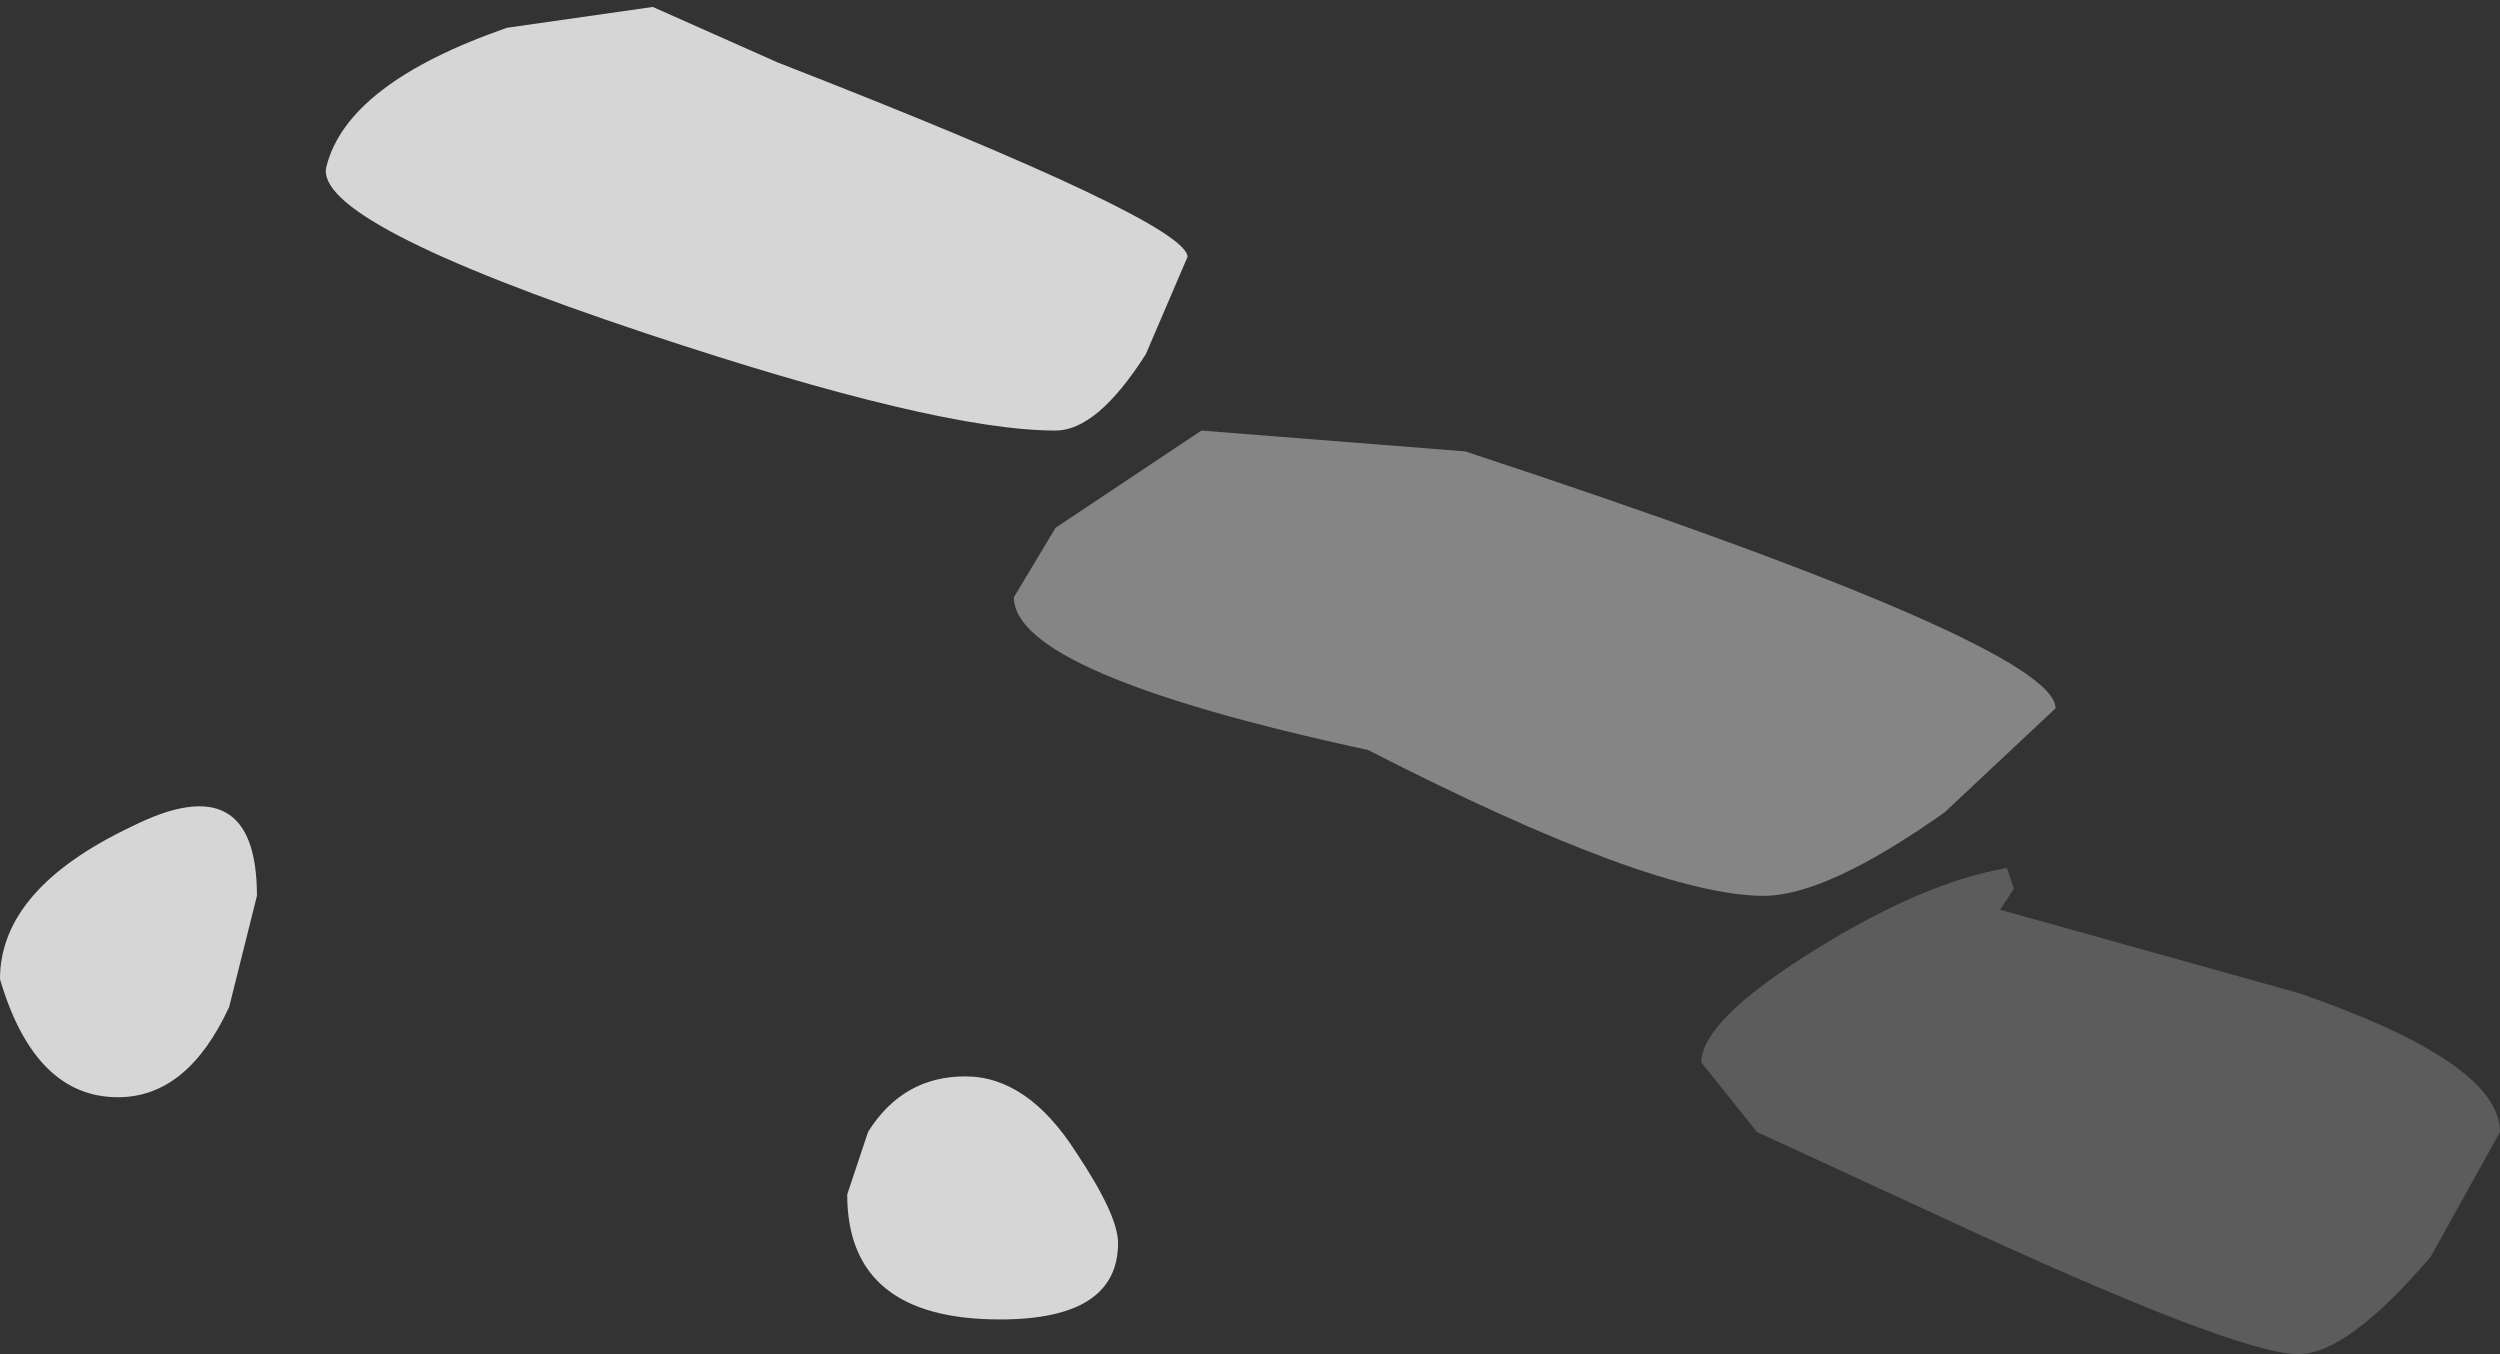 <?xml version="1.0" encoding="UTF-8" standalone="no"?>
<svg xmlns:ffdec="https://www.free-decompiler.com/flash" xmlns:xlink="http://www.w3.org/1999/xlink" ffdec:objectType="shape" height="9.75px" width="18.0px" xmlns="http://www.w3.org/2000/svg">
  <rect width="100%" height="100%" fill="#333333" stroke="none"/>
  <g transform="matrix(1.0, 0.0, 0.0, 1.0, 10.15, 5.2)">
    <path d="M7.85 2.95 L7.35 3.85 Q6.75 4.55 6.4 4.55 5.95 4.55 3.8 3.55 L2.5 2.95 2.1 2.45 Q2.1 2.15 2.9 1.65 3.7 1.15 4.3 1.05 L4.35 1.2 4.25 1.35 6.4 1.95 Q7.85 2.45 7.85 2.95" fill="#ffffff" fill-opacity="0.2" fill-rule="evenodd" stroke="none"/>
    <path d="M4.65 -0.1 L3.85 0.65 Q3.0 1.25 2.55 1.25 1.75 1.25 -0.3 0.2 -2.85 -0.35 -2.85 -0.9 L-2.55 -1.4 -1.5 -2.1 0.4 -1.95 Q4.65 -0.55 4.65 -0.1" fill="#ffffff" fill-opacity="0.4" fill-rule="evenodd" stroke="none"/>
    <path d="M-6.5 -5.0 L-5.45 -5.15 -4.55 -4.75 Q-1.6 -3.6 -1.6 -3.35 L-1.9 -2.65 Q-2.25 -2.1 -2.55 -2.1 -3.4 -2.1 -5.5 -2.8 -7.9 -3.6 -7.8 -4.0 -7.65 -4.6 -6.5 -5.0 M-3.9 2.95 Q-3.65 2.55 -3.2 2.55 -2.75 2.55 -2.4 3.1 -2.1 3.55 -2.1 3.75 -2.1 4.3 -2.95 4.3 -4.05 4.3 -4.05 3.4 L-3.9 2.95 M-9.3 2.7 Q-9.9 2.7 -10.15 1.85 -10.15 1.2 -9.2 0.75 -8.3 0.3 -8.3 1.25 L-8.5 2.05 Q-8.8 2.7 -9.3 2.7" fill="#ffffff" fill-opacity="0.8" fill-rule="evenodd" stroke="none"/>
  </g>
</svg>
